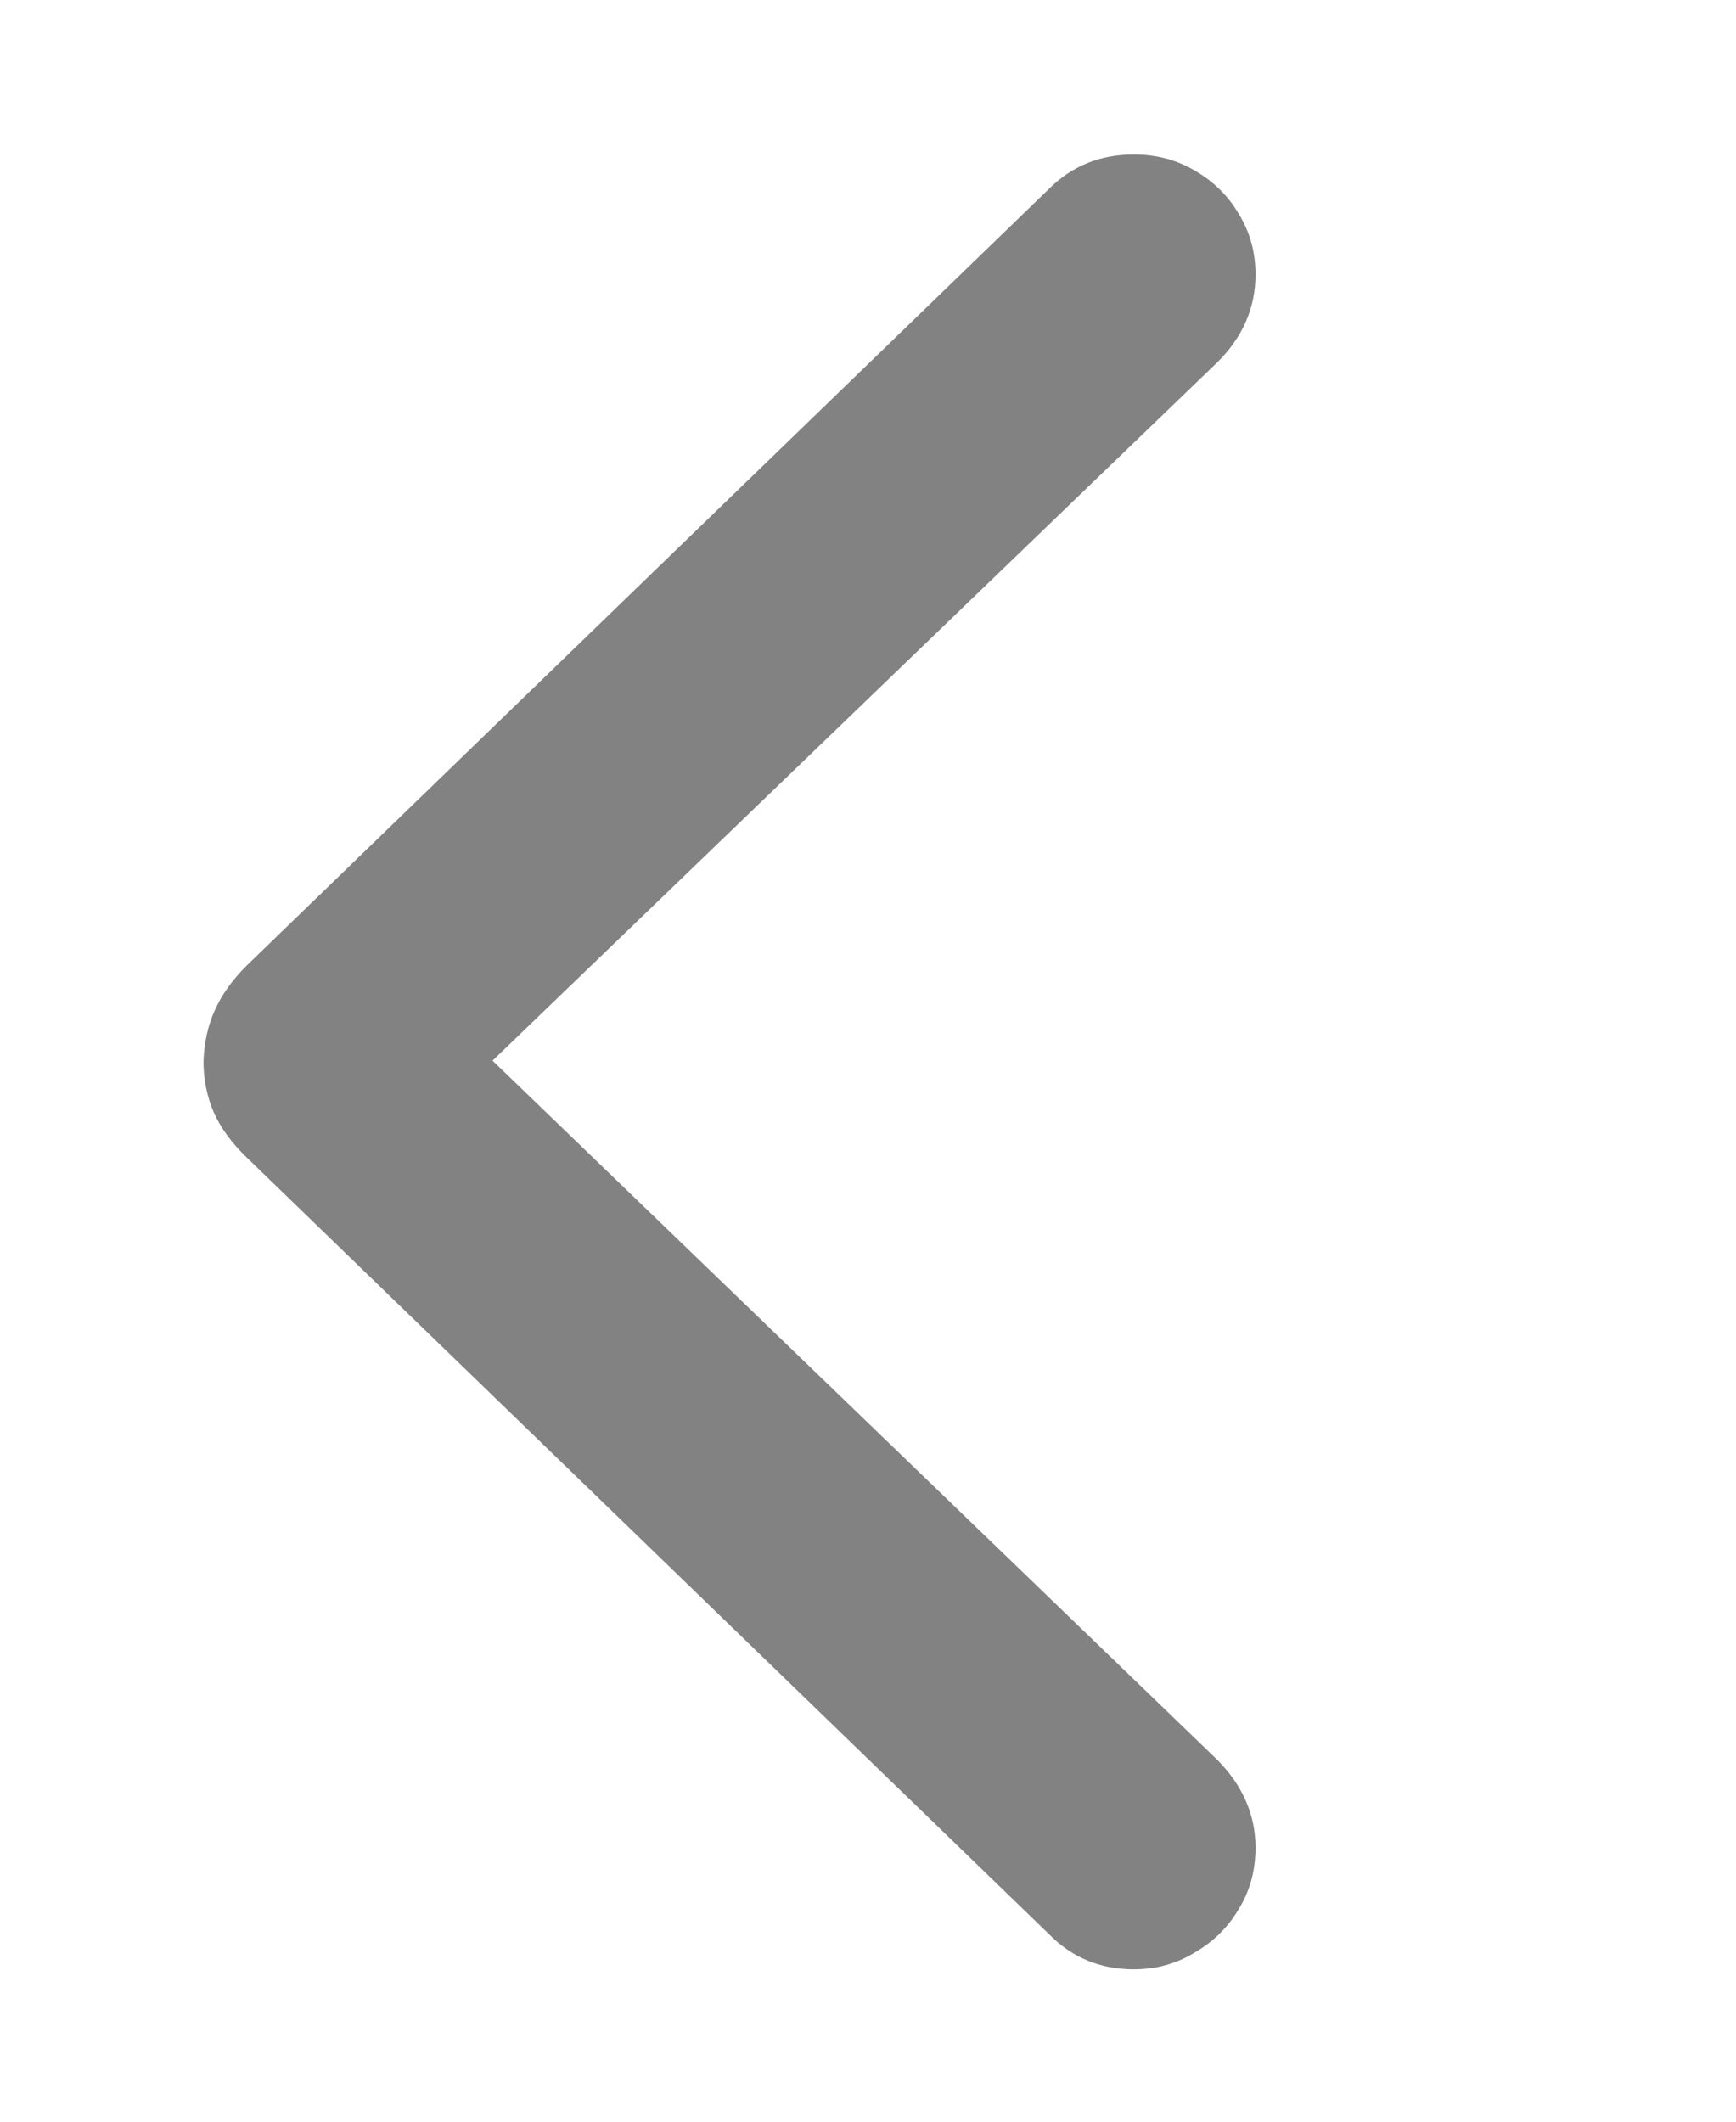 <svg width="18" height="22" viewBox="0 0 18 22" fill="none" xmlns="http://www.w3.org/2000/svg">
<path d="M2.11 11.007C2.116 10.813 2.155 10.636 2.227 10.476C2.299 10.315 2.409 10.16 2.559 10.011L10.876 1.959C11.114 1.721 11.407 1.602 11.756 1.602C11.988 1.602 12.199 1.657 12.387 1.768C12.58 1.879 12.733 2.028 12.843 2.216C12.96 2.404 13.018 2.615 13.018 2.847C13.018 3.19 12.887 3.492 12.627 3.752L5.107 10.998L12.627 18.253C12.887 18.519 13.018 18.821 13.018 19.158C13.018 19.396 12.96 19.609 12.843 19.797C12.733 19.985 12.58 20.135 12.387 20.246C12.199 20.362 11.988 20.42 11.756 20.42C11.407 20.42 11.114 20.298 10.876 20.055L2.559 12.003C2.404 11.854 2.29 11.699 2.218 11.538C2.146 11.372 2.11 11.195 2.11 11.007Z" fill="#828282"/>
</svg>
